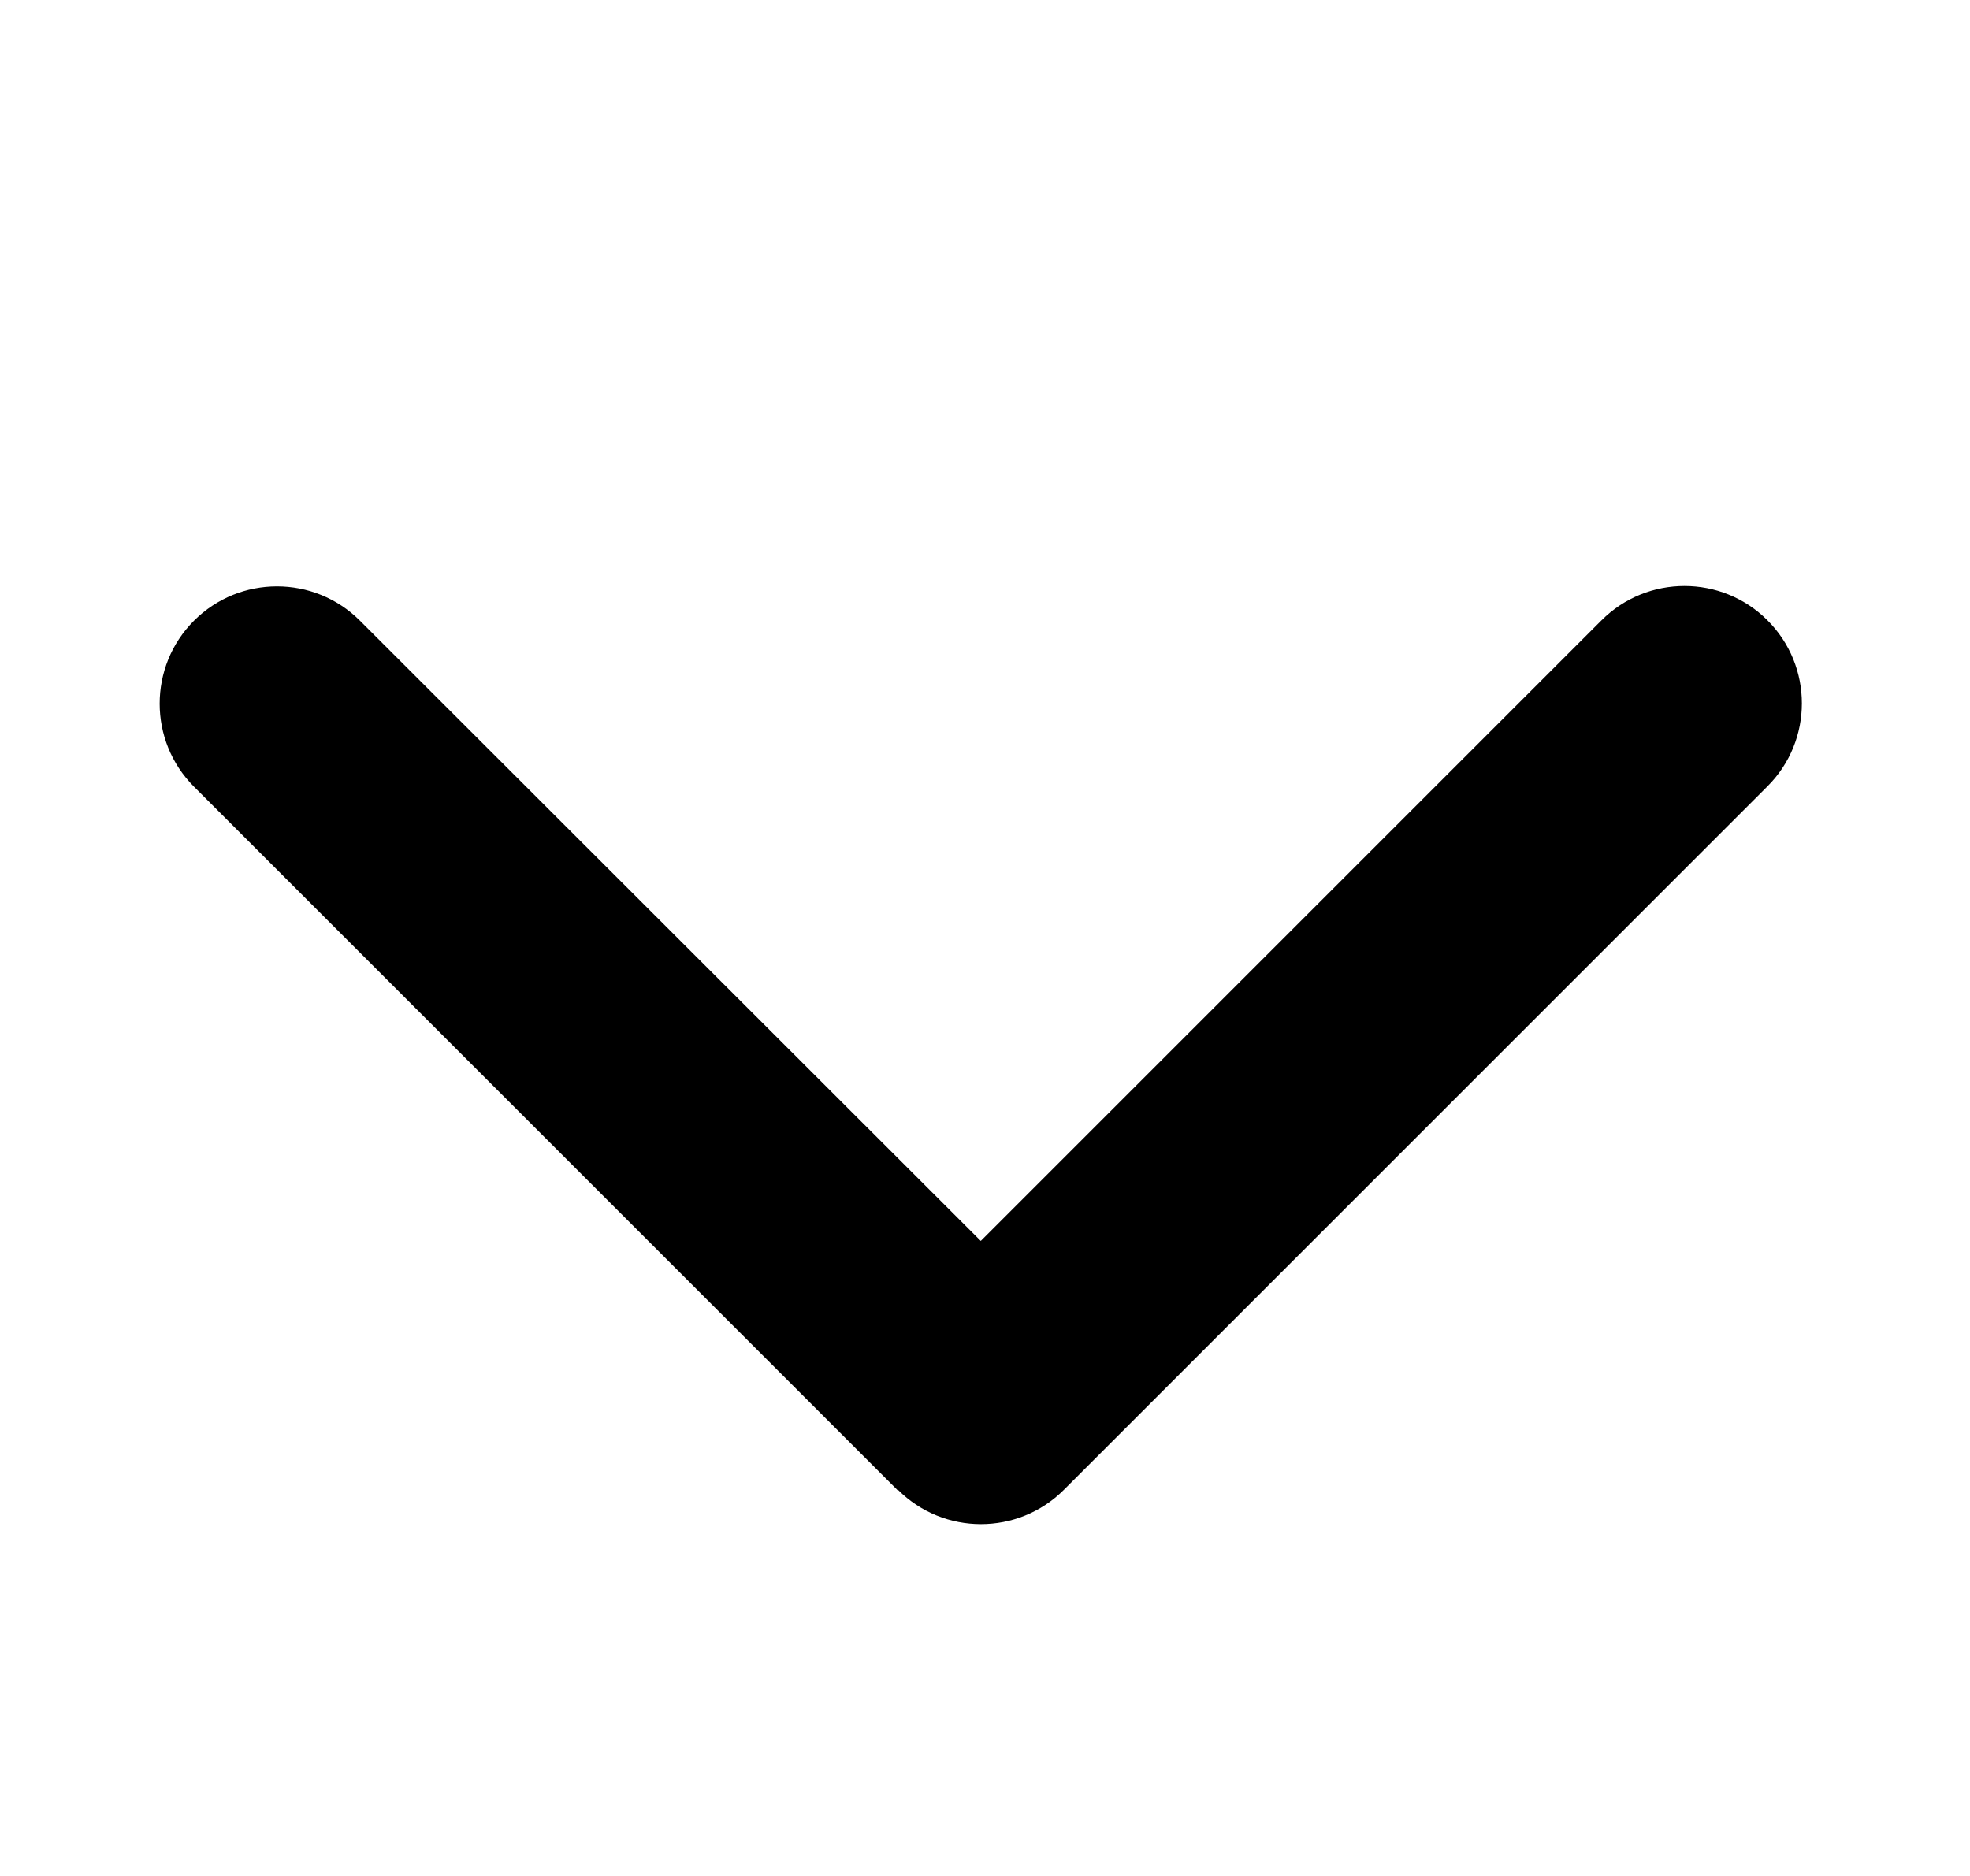 <svg preserveAspectRatio="xMidYMid" width="21" height="20" viewBox="0 0 21 20" fill="none" xmlns="http://www.w3.org/2000/svg">
<path d="M9.572 15.883C10.06 16.371 10.853 16.371 11.341 15.883L18.841 8.383C19.33 7.895 19.33 7.102 18.841 6.613C18.353 6.125 17.56 6.125 17.072 6.613L10.455 13.23L3.837 6.617C3.349 6.129 2.556 6.129 2.068 6.617C1.58 7.105 1.58 7.898 2.068 8.387L9.568 15.887L9.572 15.883Z" fill="current"/>
</svg>
